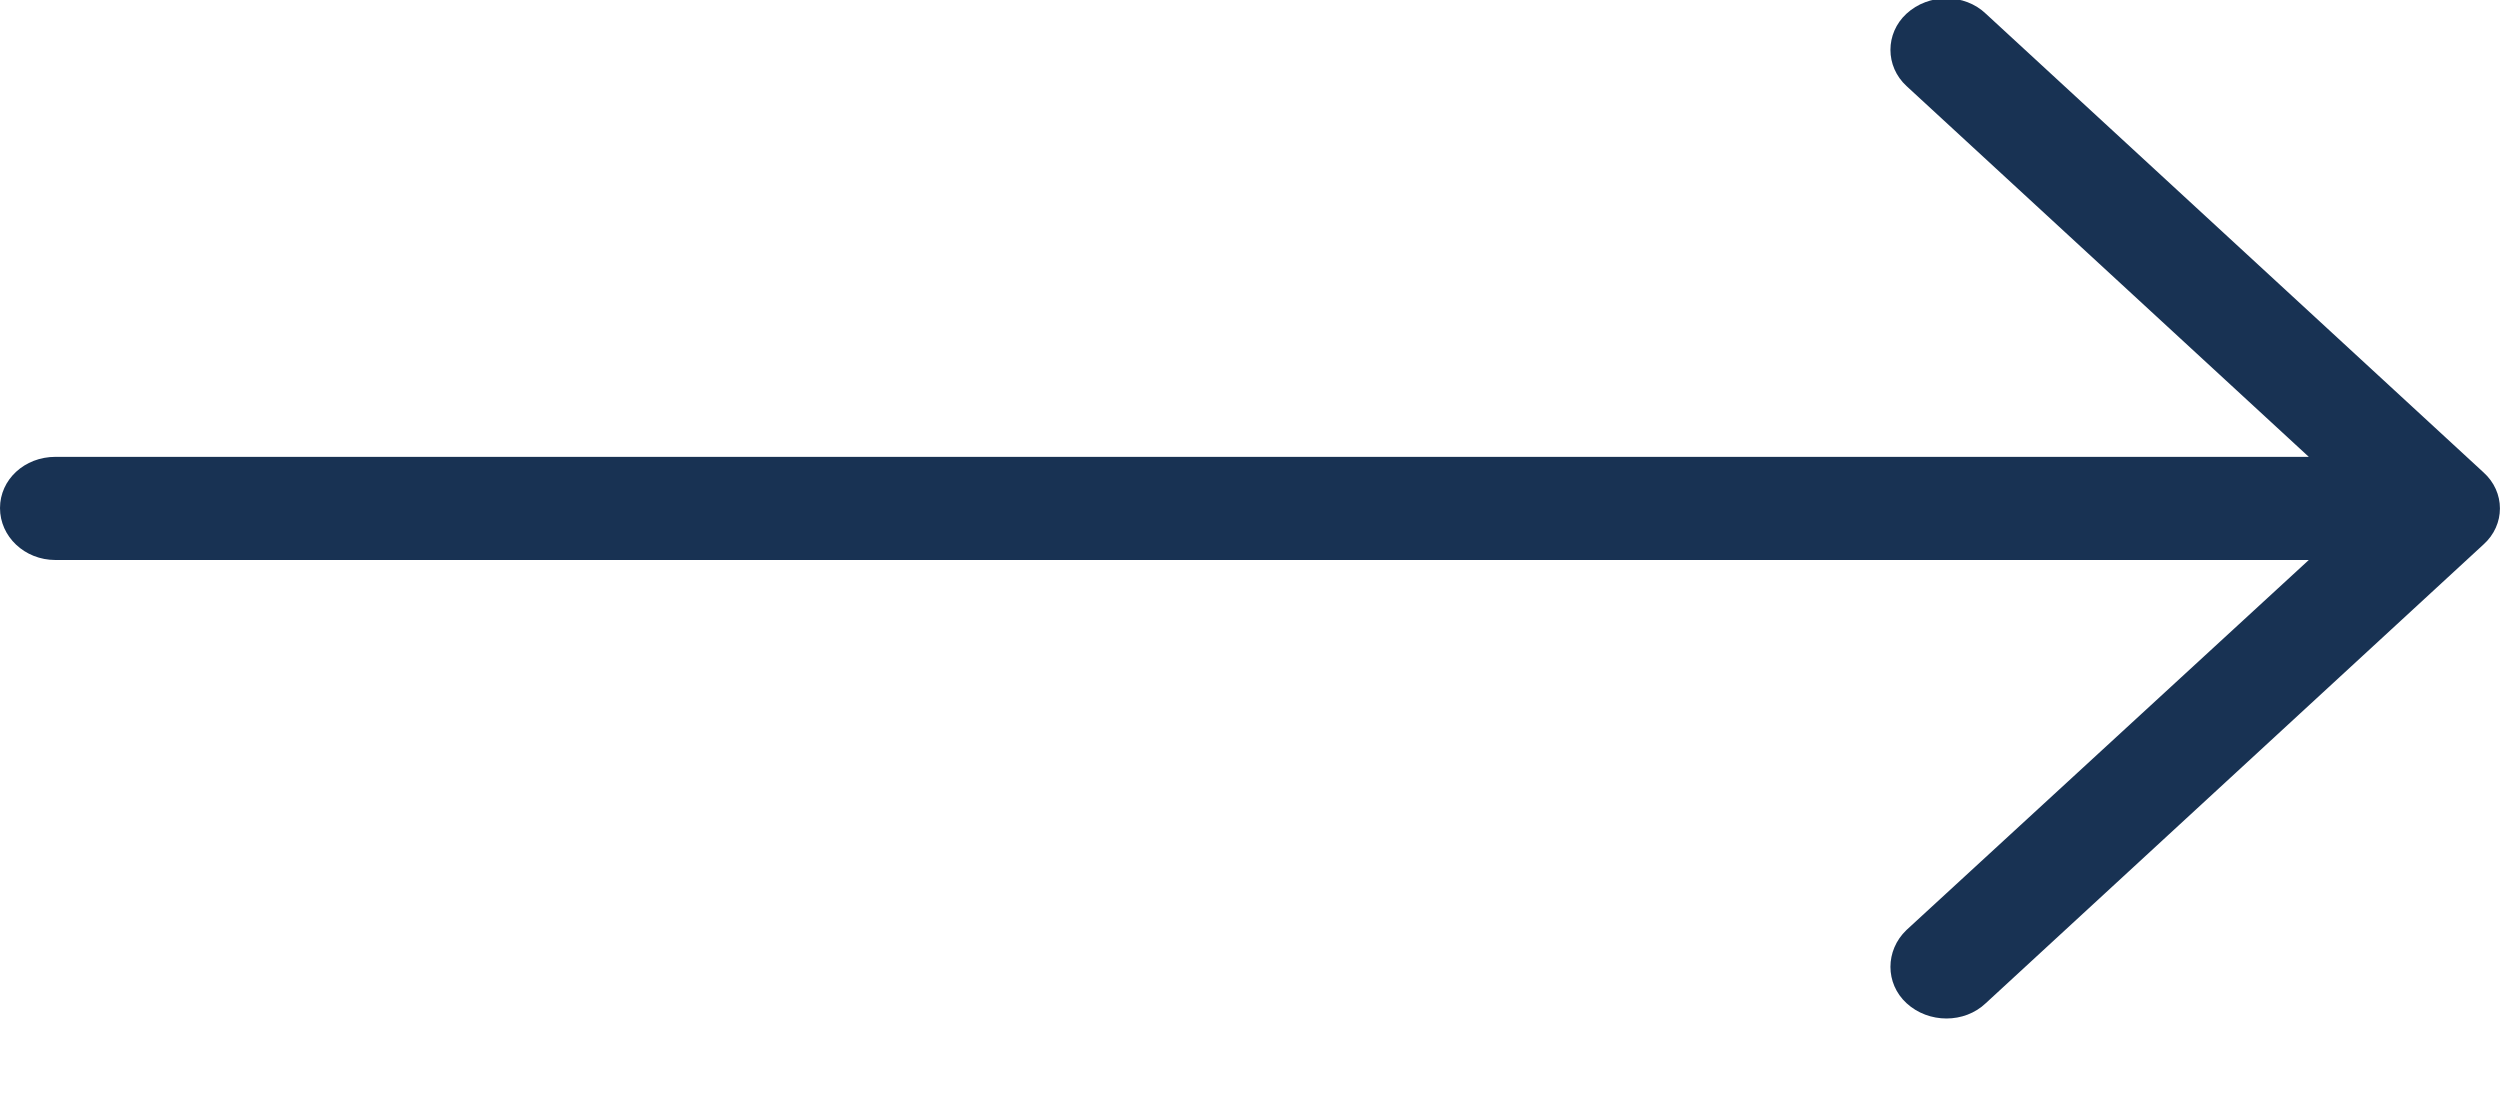 <svg 
 xmlns="http://www.w3.org/2000/svg"
 xmlns:xlink="http://www.w3.org/1999/xlink"
 width="27px" height="12px">
<path fill-rule="evenodd"  fill="rgb(24, 50, 83)"
 d="M21.447,0.148 C21.216,-0.073 20.830,-0.073 20.590,0.148 C20.359,0.361 20.359,0.716 20.590,0.929 L24.935,4.934 L0.599,4.934 C0.265,4.934 -0.000,5.179 -0.000,5.487 C-0.000,5.795 0.265,6.048 0.599,6.048 L24.935,6.048 L20.590,10.044 C20.359,10.265 20.359,10.621 20.590,10.834 C20.830,11.055 21.216,11.055 21.447,10.834 L26.820,5.882 C27.059,5.669 27.059,5.313 26.820,5.100 L21.447,0.148 Z"/>
</svg>